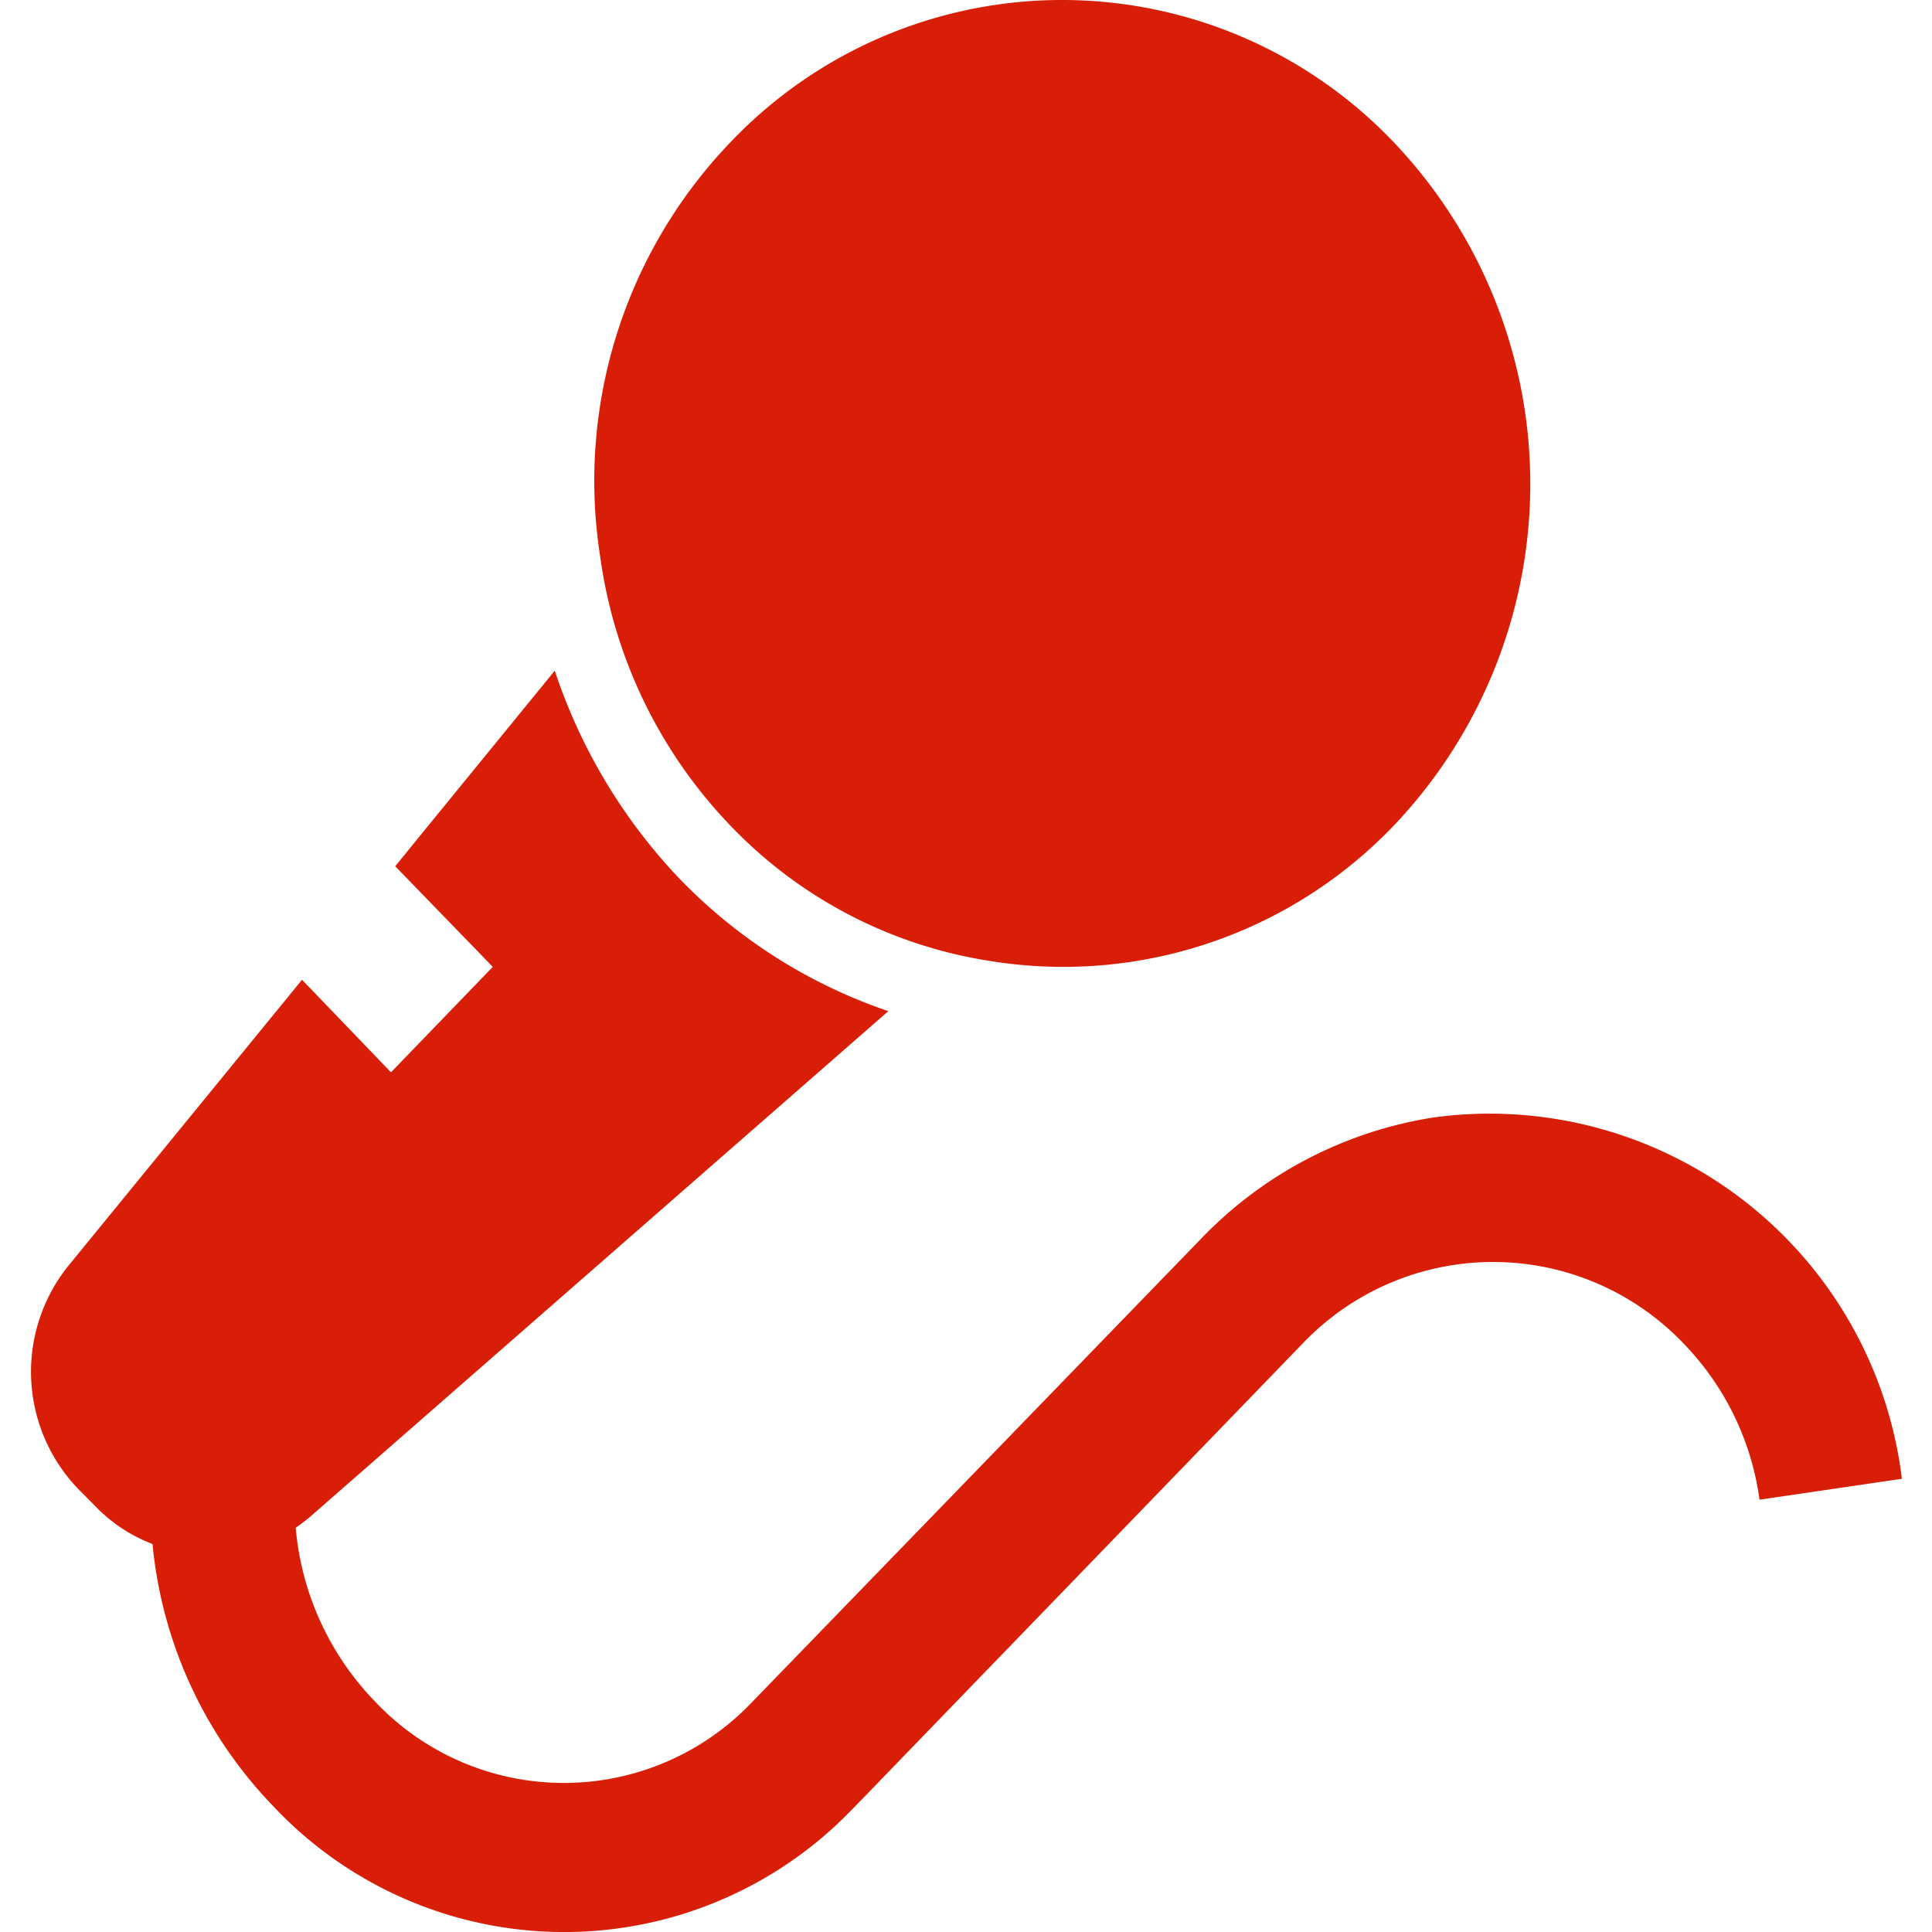<?xml version="1.0" standalone="no"?><!DOCTYPE svg PUBLIC "-//W3C//DTD SVG 1.1//EN" "http://www.w3.org/Graphics/SVG/1.1/DTD/svg11.dtd"><svg t="1531903710751" class="icon" style="" viewBox="0 0 1024 1024" version="1.1" xmlns="http://www.w3.org/2000/svg" p-id="4844" xmlns:xlink="http://www.w3.org/1999/xlink" width="64" height="64"><defs><style type="text/css">html, * {  }
</style></defs><path d="M456.959 953.572l181.818-188.132-53.923-55.458-181.861 187.706 53.965 55.885 233.864-241.884a139.499 139.499 0 0 1 201.528 0.427 147.392 147.392 0 0 1 40.229 82.761l75.466-11.092a220.17 220.17 0 0 0-247.985-191.545 217.141 217.141 0 0 0-123.16 63.991l-233.907 241.458 53.965 55.885 181.818-188.132-53.923-55.458-187.706 193.678a137.58 137.58 0 0 1-198.669-2.133 150.932 150.932 0 0 1-37.072-144.192l-73.418-21.757a231.304 231.304 0 0 0 56.525 221.407 211.595 211.595 0 0 0 306.6 2.56z m281.558-878.377a242.609 242.609 0 0 0-351.18 0 259.162 259.162 0 0 0-69.238 219.701 255.962 255.962 0 0 0 69.238 142.912 241.159 241.159 0 0 0 138.348 71.669 242.226 242.226 0 0 0 212.833-71.669 262.788 262.788 0 0 0 0-362.613m-378.141 390.769a294.058 294.058 0 0 1-66.337-110.49l-70.688 86.601-13.865 17.064 51.704 53.325-53.965 55.885-47.14-49.059-123.715 151.444a89.587 89.587 0 0 0 4.821 118.169l9.3 9.385a83.102 83.102 0 0 0 114.458 5.119l305.875-267.48a278.146 278.146 0 0 1-110.448-69.963" fill="#d81e06" p-id="4845"></path></svg>